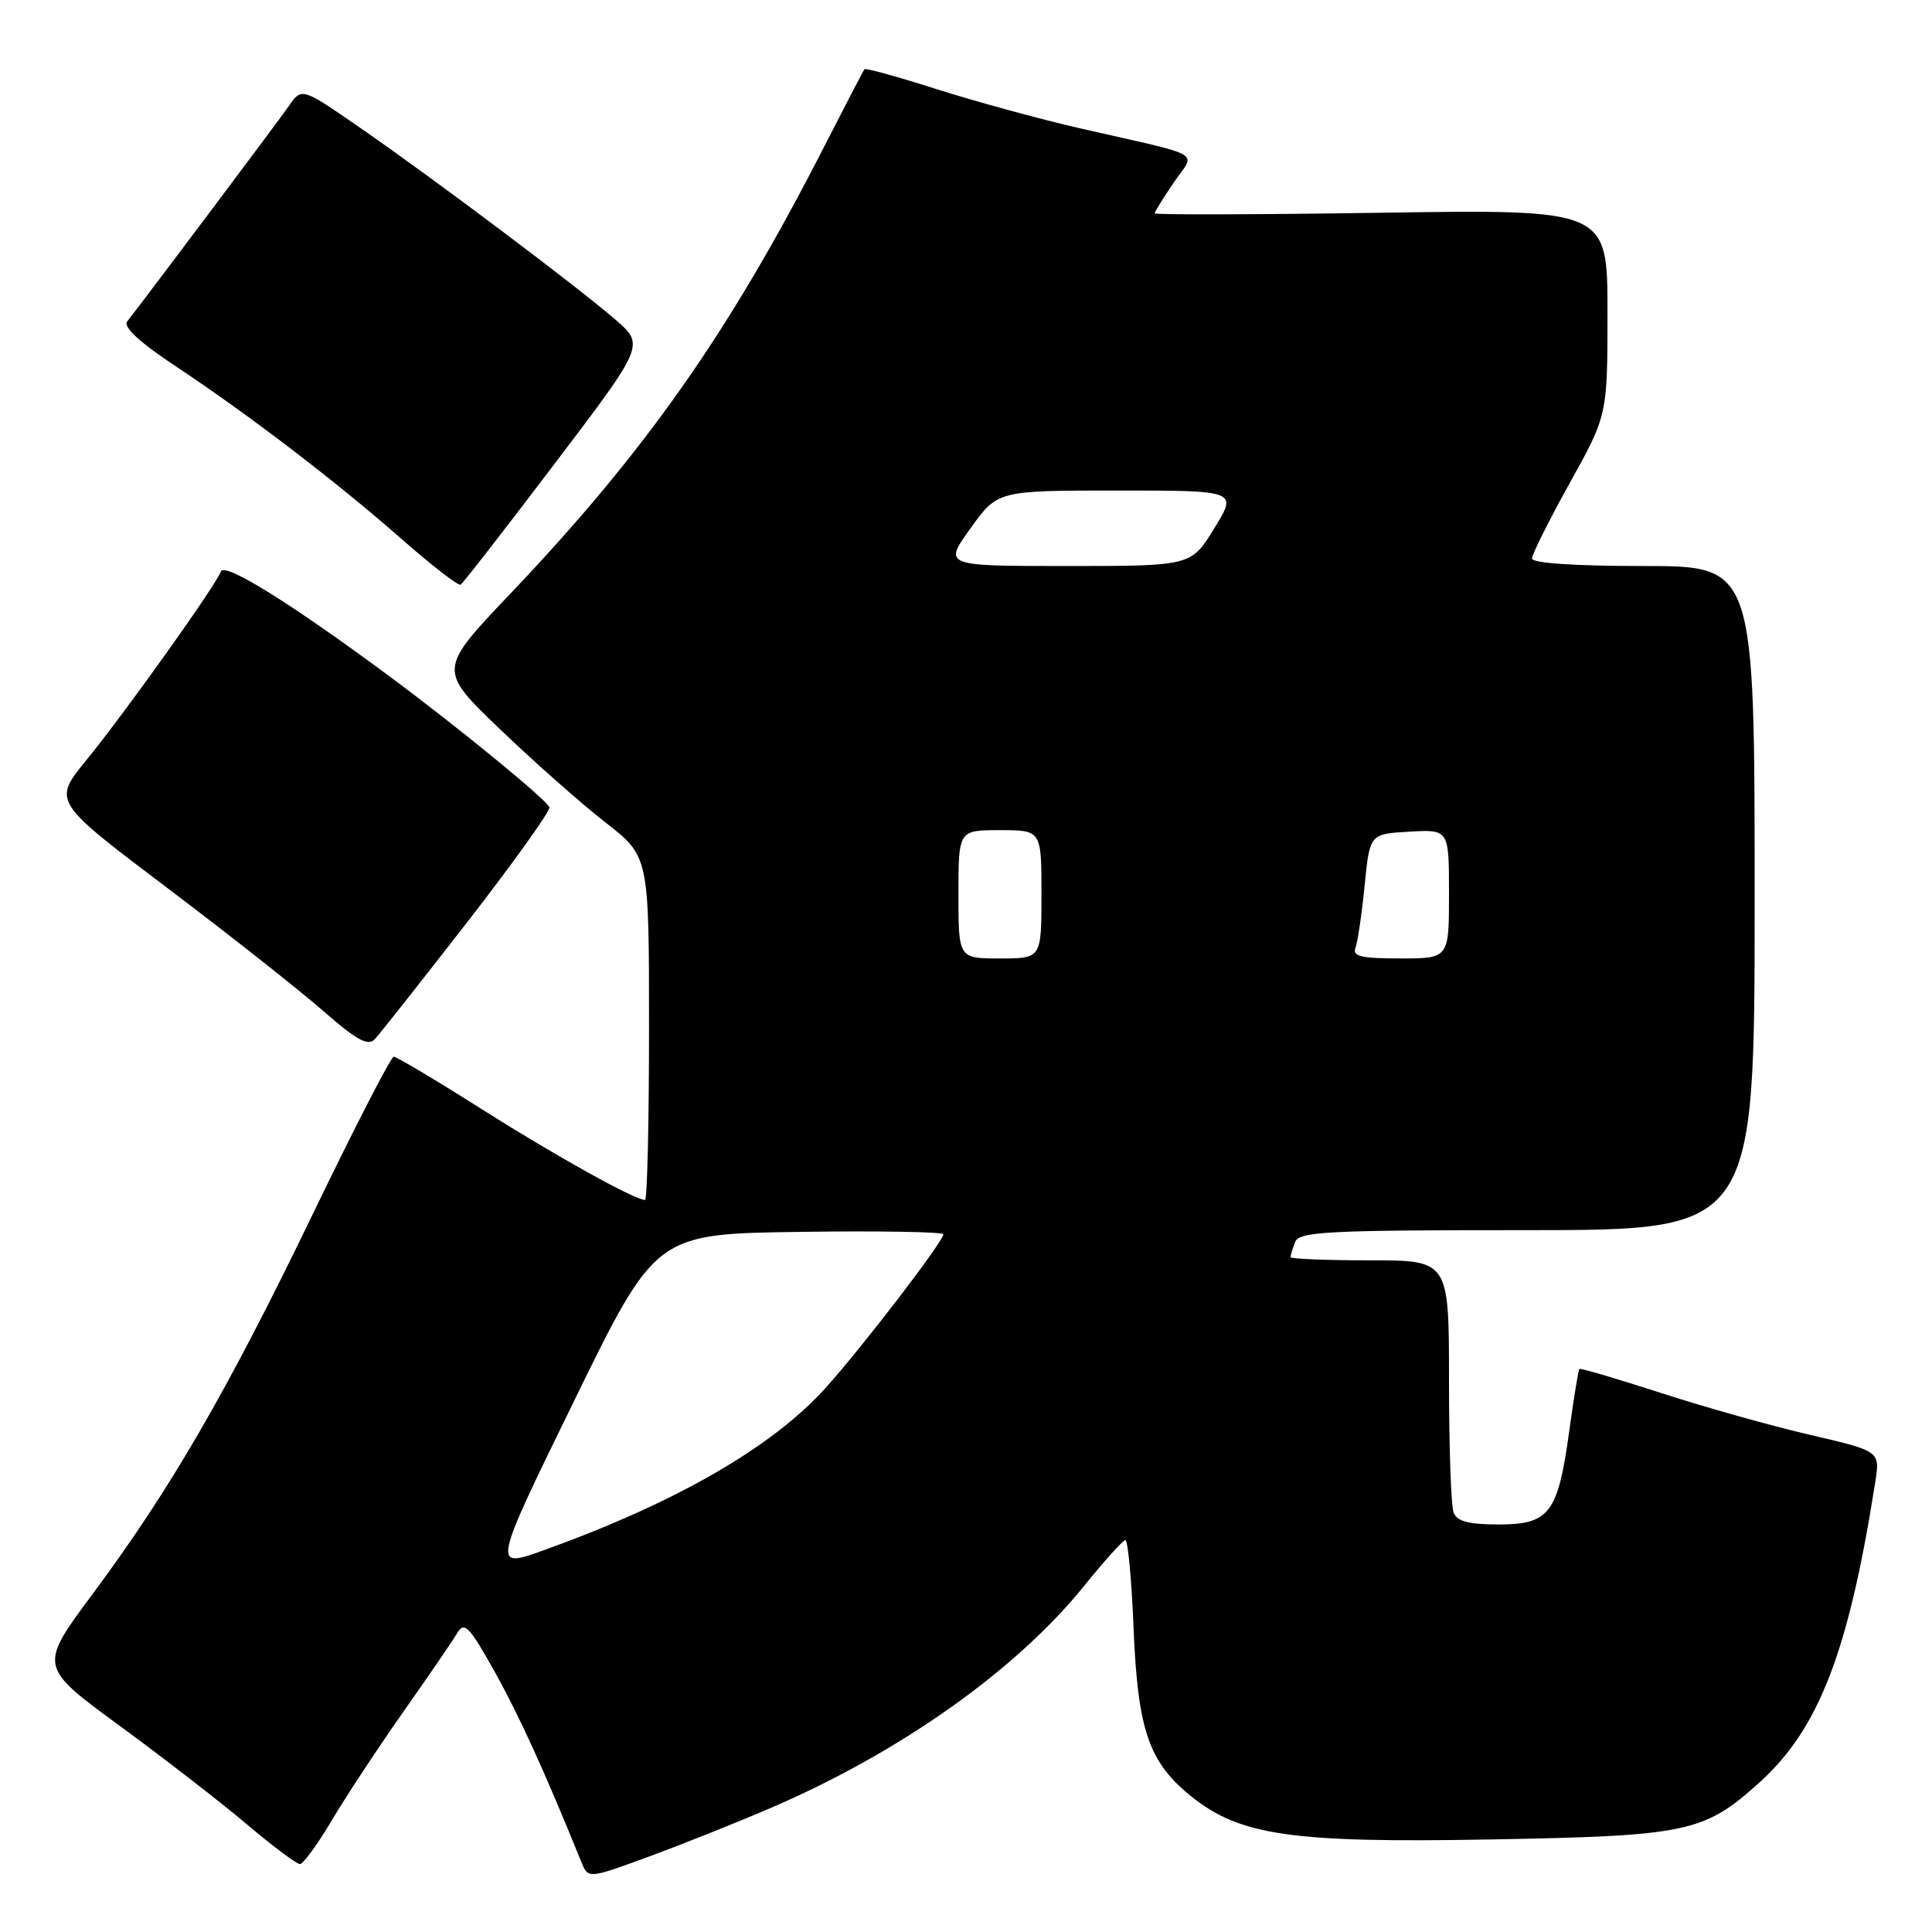 <?xml version="1.0" encoding="UTF-8" standalone="no"?>
<!DOCTYPE svg PUBLIC "-//W3C//DTD SVG 1.1//EN" "http://www.w3.org/Graphics/SVG/1.1/DTD/svg11.dtd" >
<svg xmlns="http://www.w3.org/2000/svg" xmlns:xlink="http://www.w3.org/1999/xlink" version="1.1" viewBox="0 0 256 256">
 <g >
 <path fill="currentColor"
d=" M 102.37 239.46 C 119.52 232.03 134.72 221.22 143.70 210.08 C 146.34 206.81 148.78 204.11 149.11 204.07 C 149.45 204.03 149.95 209.34 150.21 215.86 C 150.77 229.35 152.25 233.59 158.00 238.15 C 164.39 243.22 171.35 244.21 197.34 243.74 C 223.64 243.27 225.76 242.82 233.09 236.23 C 241.00 229.12 244.95 218.89 248.48 196.39 C 249.13 192.28 249.13 192.28 239.81 190.12 C 234.69 188.93 225.78 186.43 220.01 184.55 C 214.24 182.68 209.41 181.26 209.28 181.39 C 209.14 181.53 208.54 185.21 207.94 189.57 C 206.44 200.52 205.33 202.00 198.58 202.00 C 194.61 202.00 193.06 201.59 192.61 200.42 C 192.27 199.55 192.00 191.67 192.00 182.92 C 192.00 167.00 192.00 167.00 181.50 167.00 C 175.72 167.00 171.00 166.81 171.00 166.58 C 171.00 166.35 171.27 165.45 171.61 164.58 C 172.14 163.19 175.79 163.00 202.36 163.00 C 232.50 163.00 232.50 163.00 232.50 119.00 C 232.50 75.00 232.50 75.00 217.75 75.00 C 208.61 75.00 203.00 74.62 203.00 74.00 C 203.00 73.45 205.25 68.95 208.00 64.00 C 213.00 55.00 213.00 55.00 213.00 41.37 C 213.00 27.74 213.00 27.74 183.00 28.19 C 166.50 28.44 153.00 28.47 153.00 28.27 C 153.00 28.06 154.14 26.23 155.52 24.20 C 158.43 19.94 160.04 20.87 143.00 16.98 C 137.78 15.78 129.30 13.46 124.16 11.83 C 119.02 10.19 114.70 8.99 114.55 9.17 C 114.40 9.35 111.98 14.00 109.17 19.50 C 96.64 44.03 85.56 59.80 67.65 78.64 C 58.03 88.75 58.03 88.75 66.27 96.64 C 70.79 100.98 77.09 106.54 80.25 109.00 C 86.00 113.47 86.00 113.47 86.00 136.24 C 86.00 148.76 85.76 159.00 85.47 159.00 C 84.10 159.00 73.49 153.09 63.67 146.87 C 57.71 143.09 52.53 140.01 52.17 140.02 C 51.80 140.04 47.00 149.37 41.50 160.76 C 30.10 184.37 22.59 197.33 12.31 211.16 C 5.13 220.82 5.13 220.82 15.82 228.65 C 21.69 232.95 29.30 238.84 32.72 241.74 C 36.14 244.63 39.30 247.00 39.74 247.00 C 40.17 247.00 42.06 244.41 43.94 241.25 C 45.81 238.09 50.08 231.61 53.42 226.86 C 56.76 222.11 59.99 217.40 60.58 216.40 C 61.53 214.81 62.16 215.46 65.53 221.48 C 68.78 227.29 72.23 234.87 77.04 246.74 C 77.94 248.97 77.94 248.97 86.22 245.92 C 90.77 244.24 98.04 241.33 102.37 239.46 Z  M 61.95 122.14 C 68.08 114.24 72.96 107.41 72.80 106.97 C 72.42 105.95 60.57 96.25 51.45 89.50 C 38.40 79.84 29.69 74.44 29.26 75.73 C 28.67 77.47 16.69 94.29 11.42 100.75 C 6.99 106.19 6.99 106.19 22.13 117.63 C 30.46 123.92 39.79 131.29 42.88 134.00 C 47.23 137.81 48.76 138.65 49.65 137.71 C 50.28 137.05 55.81 130.04 61.95 122.14 Z  M 73.51 61.42 C 85.43 45.71 85.43 45.71 81.52 42.33 C 76.37 37.88 57.51 23.70 47.74 16.95 C 39.98 11.58 39.98 11.58 38.28 14.04 C 36.91 16.01 20.41 38.01 16.85 42.60 C 16.29 43.33 18.50 45.36 23.25 48.51 C 33.03 55.00 44.59 63.84 53.29 71.49 C 57.25 74.97 60.74 77.66 61.04 77.47 C 61.35 77.28 66.96 70.06 73.51 61.42 Z  M 76.04 185.69 C 86.88 163.50 86.88 163.50 105.94 163.23 C 116.42 163.08 125.00 163.23 125.00 163.55 C 125.00 164.50 114.35 178.39 109.43 183.87 C 102.35 191.74 89.67 199.06 72.15 205.38 C 65.19 207.89 65.19 207.89 76.04 185.69 Z  M 127.00 118.50 C 127.00 110.00 127.00 110.00 132.50 110.00 C 138.00 110.00 138.00 110.00 138.00 118.50 C 138.00 127.00 138.00 127.00 132.50 127.00 C 127.00 127.00 127.00 127.00 127.00 118.50 Z  M 179.61 125.58 C 179.90 124.81 180.45 121.09 180.82 117.33 C 181.50 110.50 181.50 110.50 186.75 110.20 C 192.00 109.90 192.00 109.90 192.00 118.45 C 192.00 127.00 192.00 127.00 185.53 127.00 C 180.36 127.00 179.17 126.72 179.61 125.58 Z  M 128.60 70.00 C 132.19 65.00 132.19 65.00 148.08 65.00 C 163.98 65.00 163.98 65.00 160.90 70.00 C 157.83 75.00 157.83 75.00 141.42 75.00 C 125.00 75.00 125.00 75.00 128.60 70.00 Z "/>
</g>
</svg>